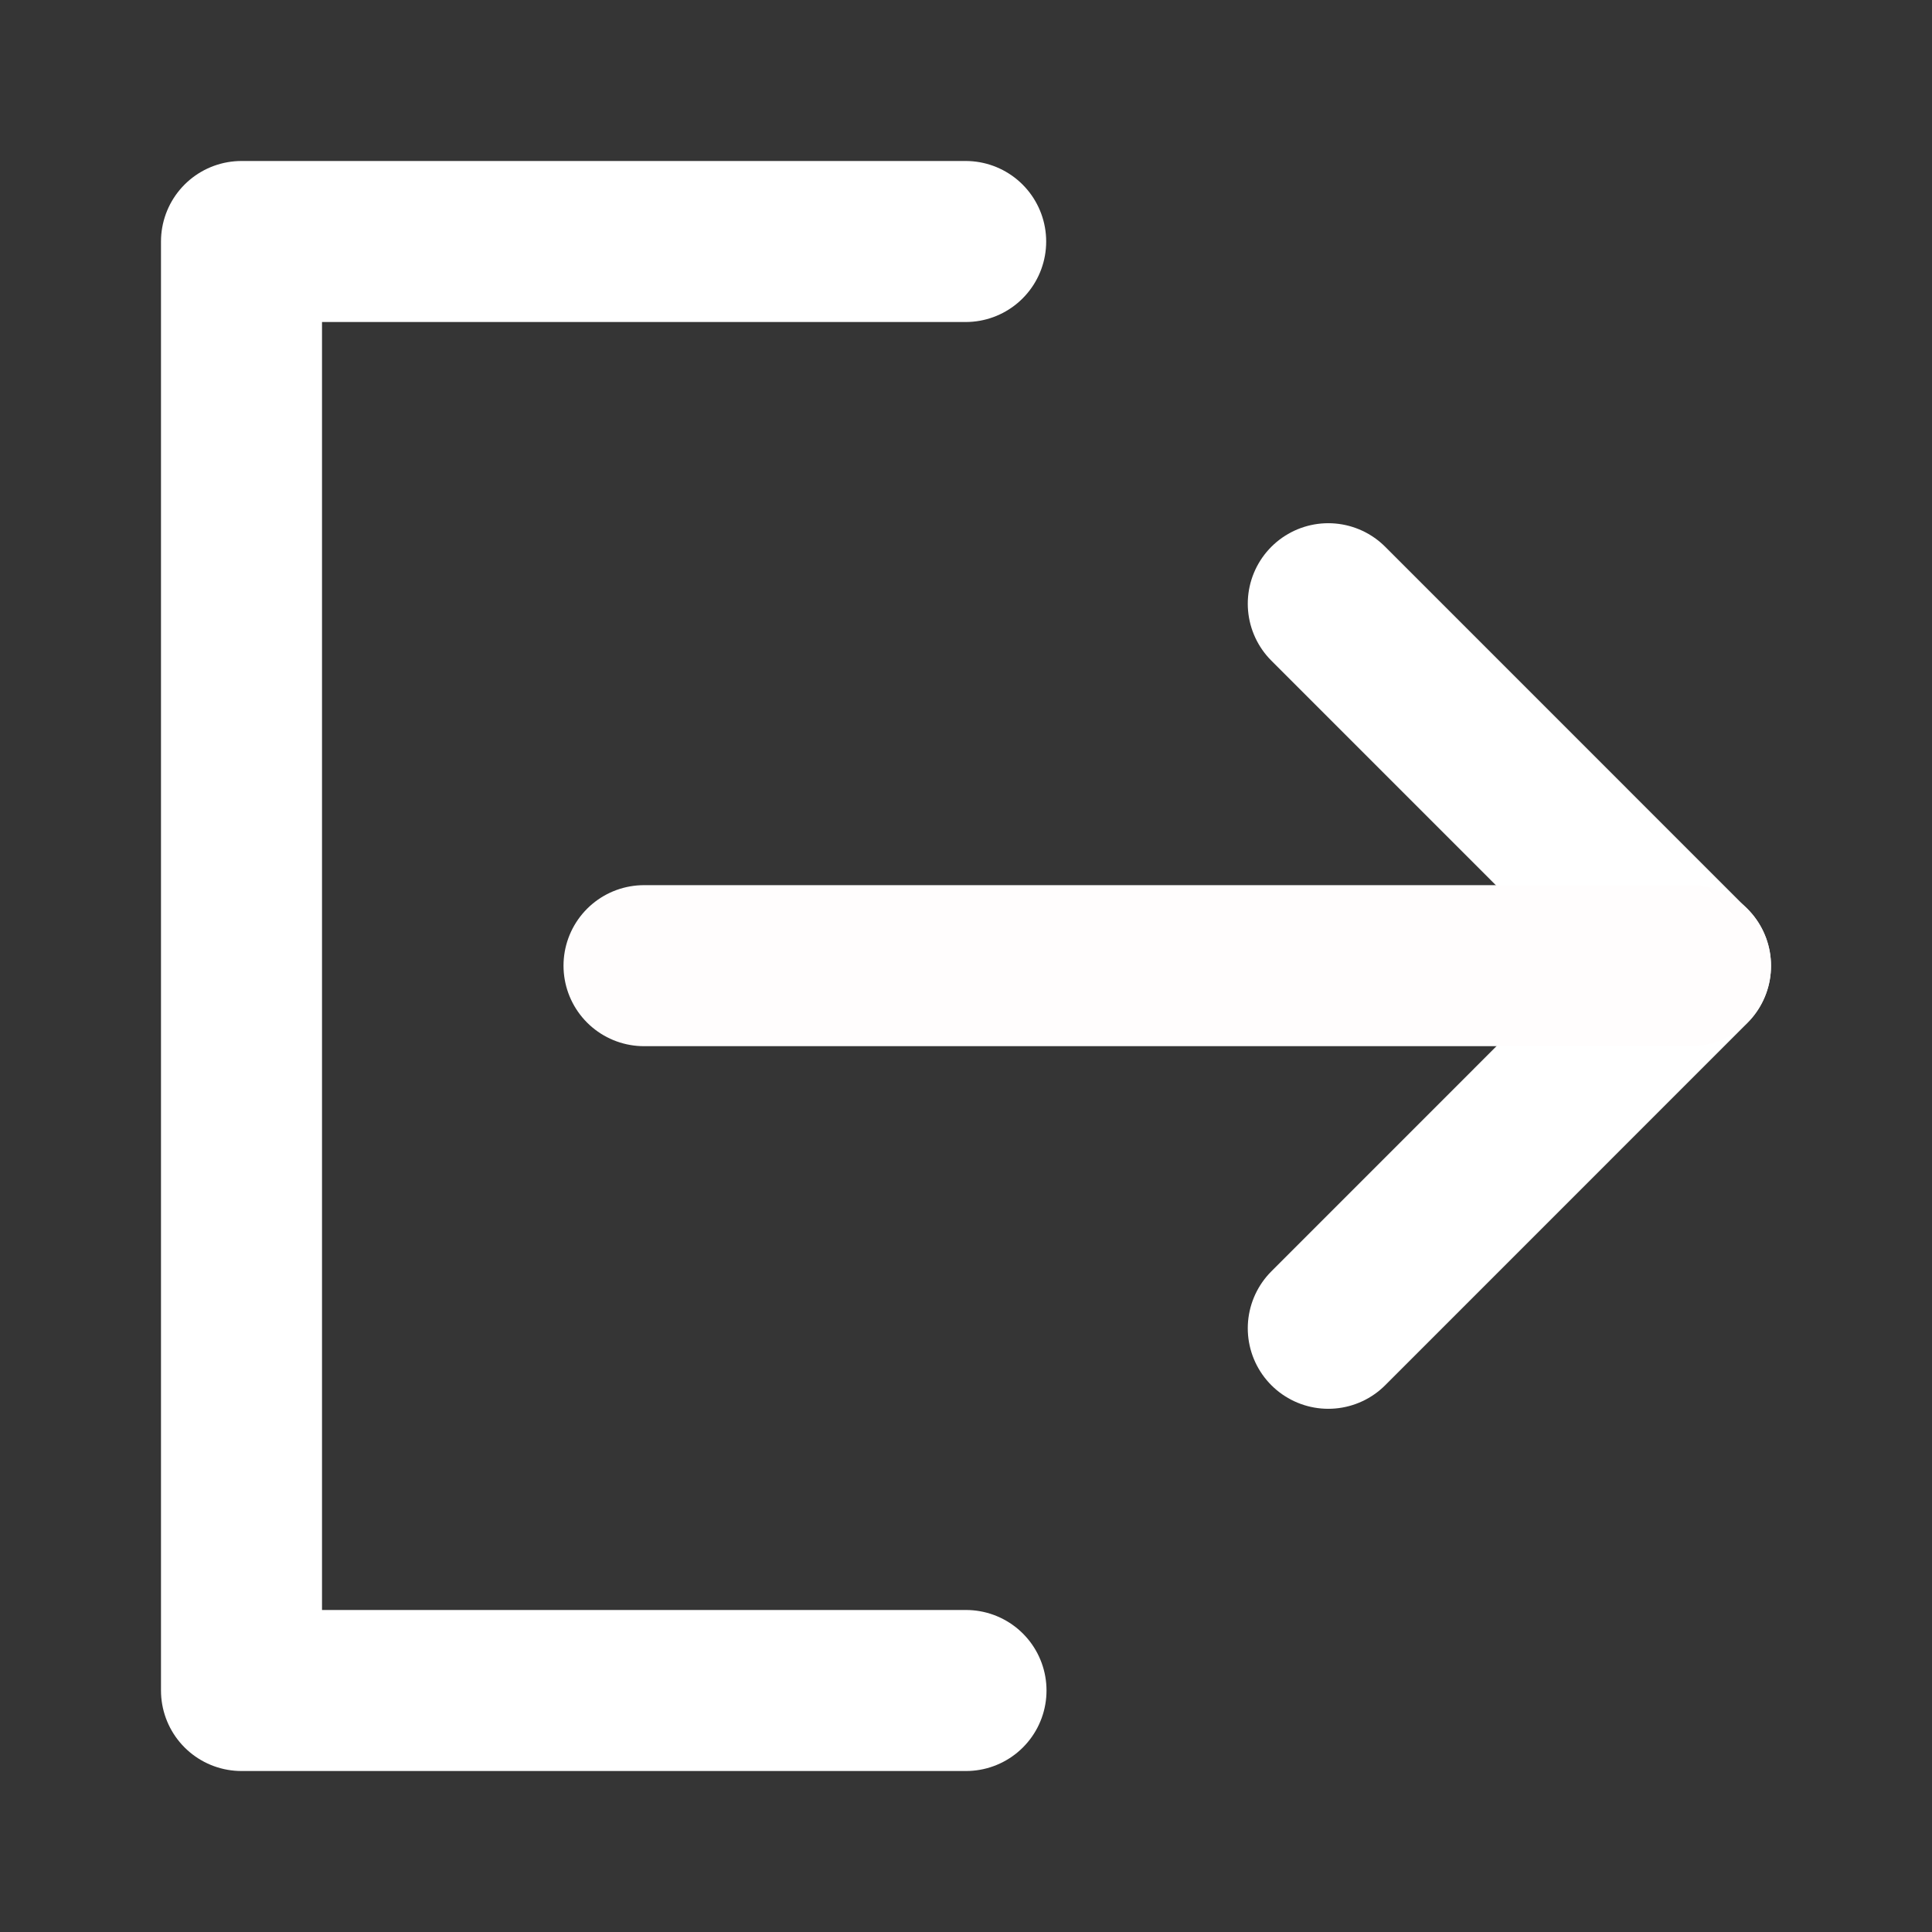 <svg width="29" height="29" viewBox="0 0 29 29" fill="none" xmlns="http://www.w3.org/2000/svg">
<rect x="0" y="0" width="29" height="29" fill="#333333" stroke="none"/>
<path d="M29 0H0V29H29V0Z" fill="white" fill-opacity="0.01"/>
<path d="M14.495 3.625H3.625V25.375H14.5" stroke="white" stroke-width="2.417" stroke-linecap="round" stroke-linejoin="round"/>
<path d="M19.938 19.938L25.375 14.5L19.938 9.062" stroke="white" stroke-width="2.417" stroke-linecap="round" stroke-linejoin="round"/>
<path d="M9.667 14.495H25.375" stroke="#FFFDFD" stroke-width="2.417" stroke-linecap="round" stroke-linejoin="round"/>
</svg>
